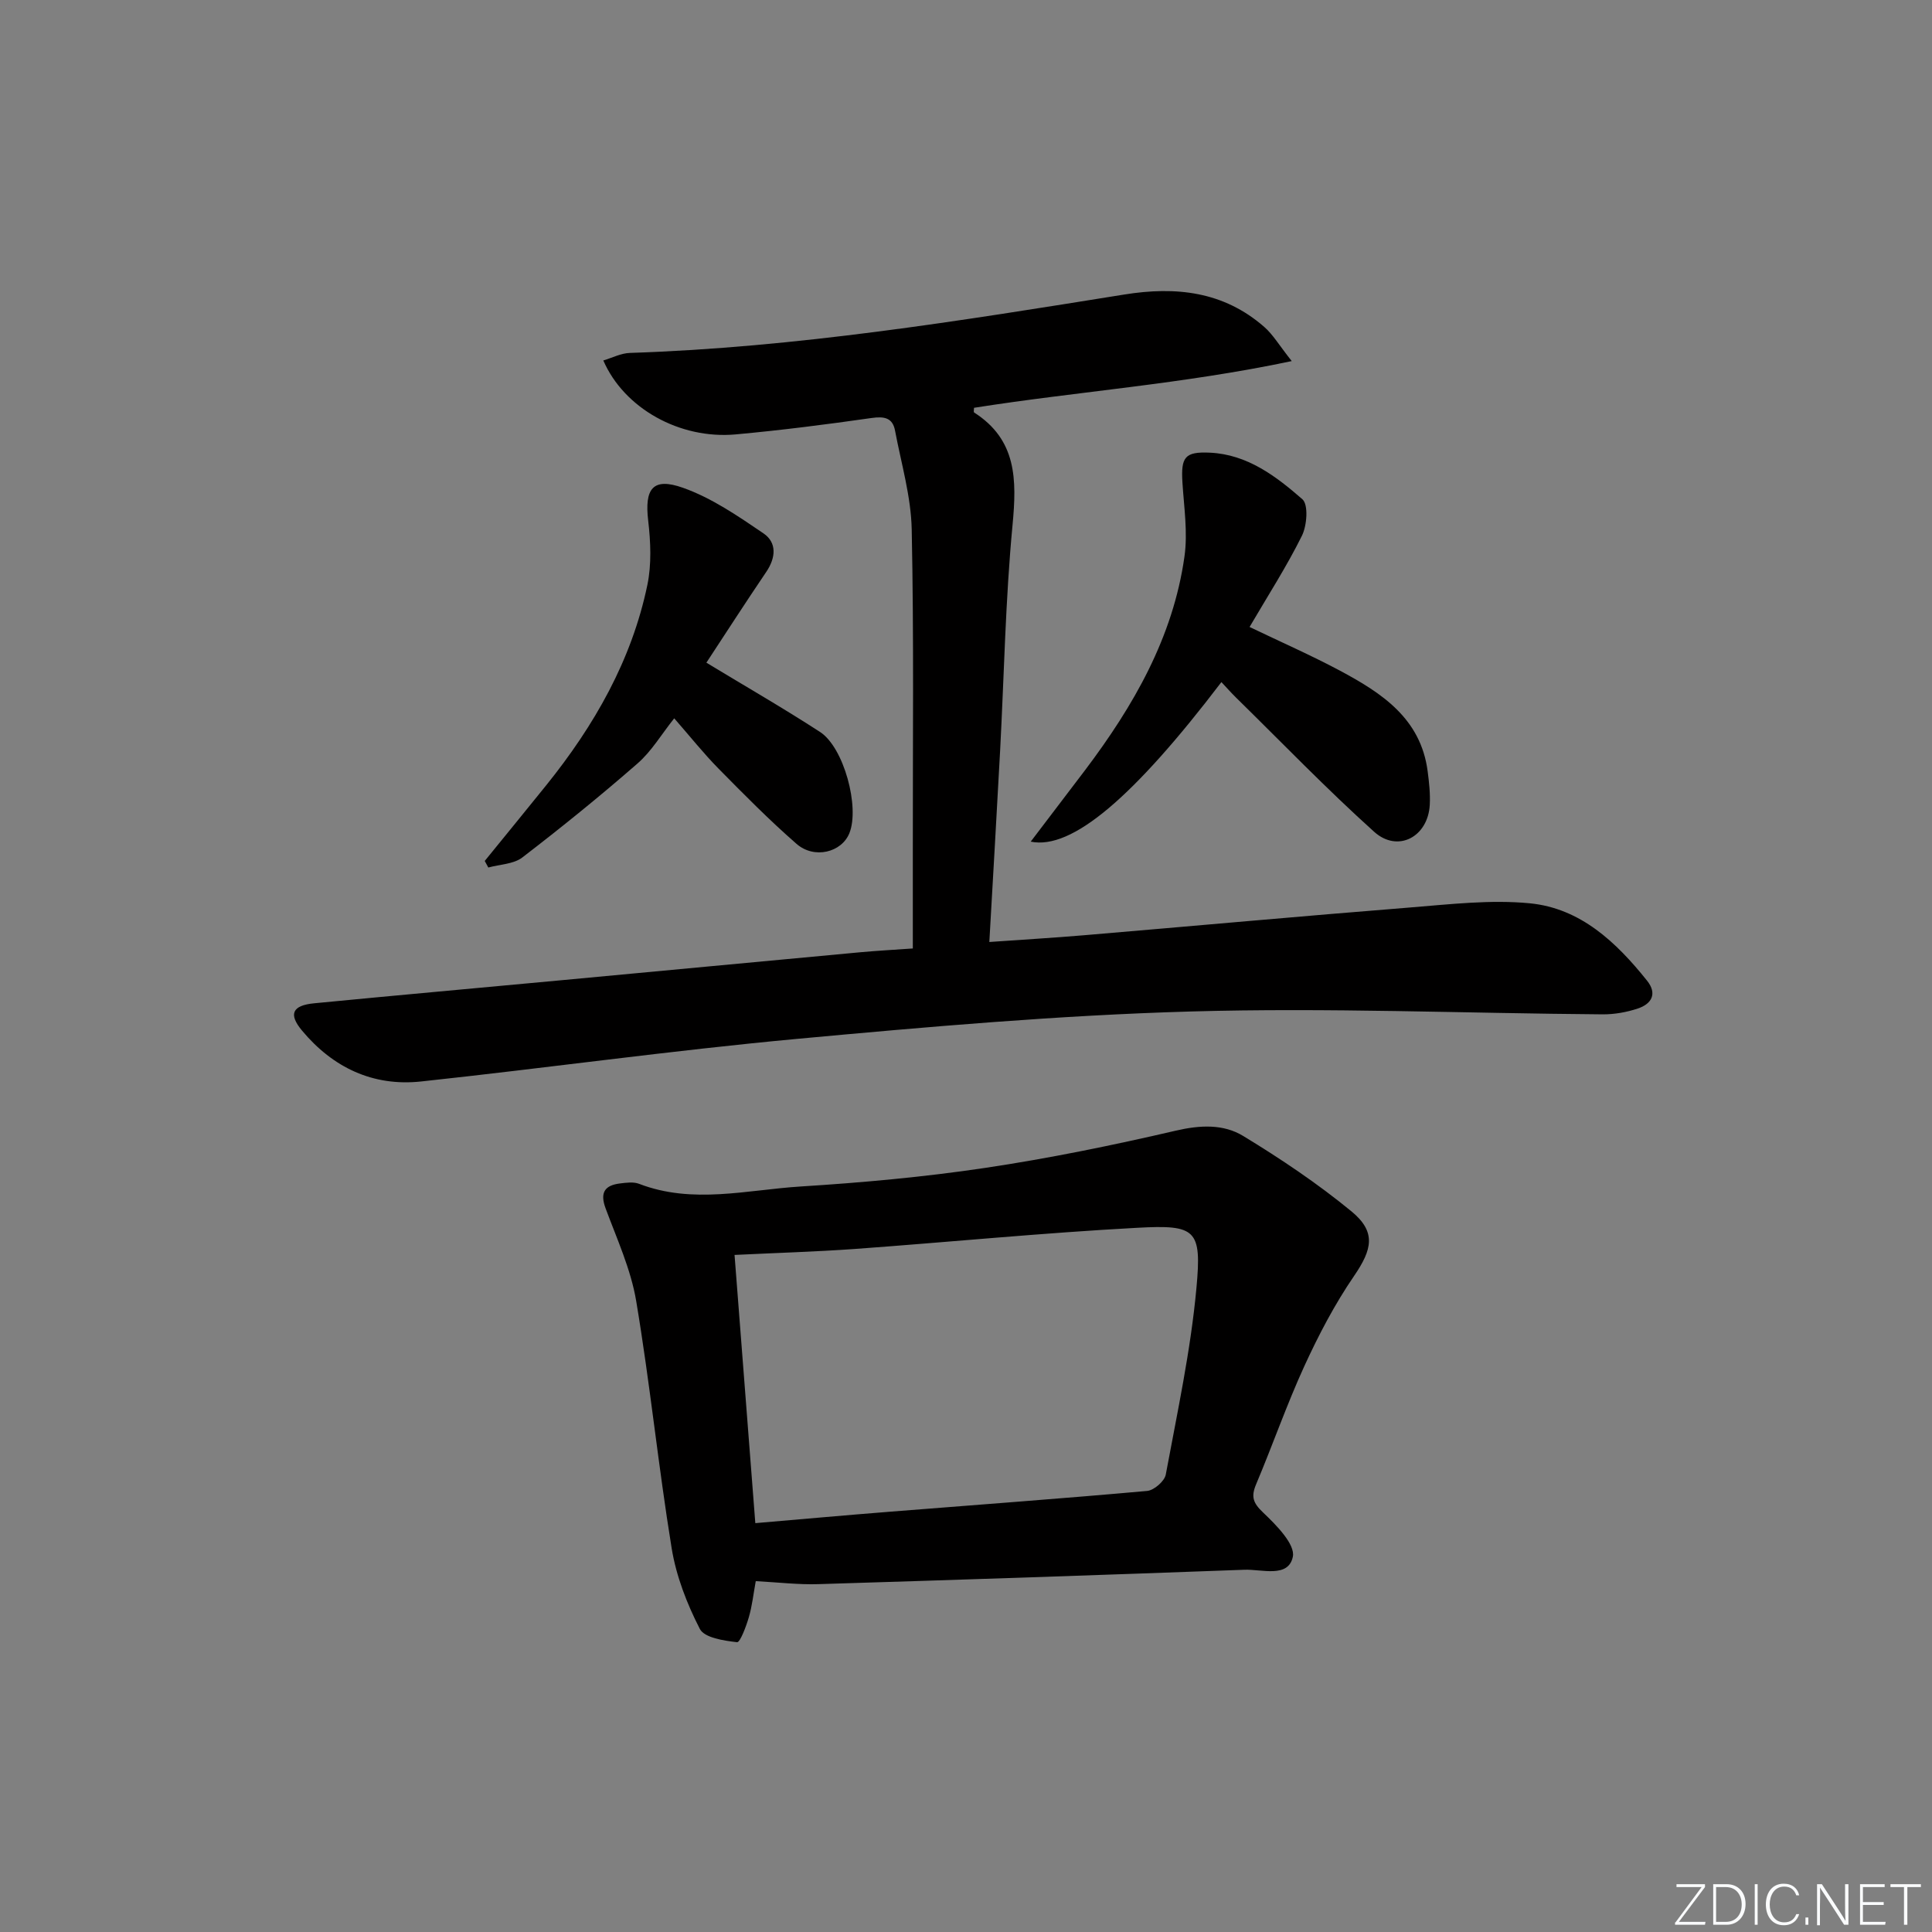 <svg enable-background="new 0 0 400 400" viewBox="0 0 400 400" xmlns="http://www.w3.org/2000/svg"><rect x="0" y="0" width="400" height="400" fill="#808080" stroke="none"/><g fill="#fafbfc"><path d="m346.9 398 5.4-7.3h-5.2v-.6h5.9v.6l-5.4 7.2h5.5l-.1.6h-6.2v-.5z"/><path d="m354.7 390.1h2.8c2.3 0 3.9 1.6 3.9 4.1s-1.6 4.3-3.9 4.3h-2.8zm.6 7.8h2c2.2 0 3.3-1.6 3.3-3.6 0-1.8-1-3.6-3.3-3.6h-2z"/><path d="m363.9 390.1v8.4h-.6v-8.4z"/><path d="m372.5 396.3c-.4 1.3-1.4 2.3-3.2 2.3-2.4 0-3.7-1.9-3.7-4.3 0-2.3 1.2-4.3 3.7-4.3 1.8 0 2.9 1 3.2 2.4h-.6c-.4-1.1-1.1-1.8-2.5-1.8-2.1 0-3 1.9-3 3.7s.9 3.7 3 3.7c1.4 0 2.1-.7 2.5-1.7z"/><path d="m373.8 398.5v-1.5h.6v1.5z"/><path d="m376.2 398.5v-8.4h1c1.3 2 4.4 6.7 4.9 7.6-.1-1.2-.1-2.4-.1-3.8v-3.8h.7v8.4h-.9c-1.2-1.9-4.4-6.8-5-7.7.1 1.1 0 2.3 0 3.9v3.9h-.6z"/><path d="m390 394.4h-4.3v3.5h4.7l-.1.6h-5.2v-8.4h5.1v.6h-4.5v3.1h4.3z"/><path d="m394.2 390.7h-2.8v-.6h6.3v.6h-2.8v7.8h-.7z"/></g><path d="m267.44 74.76c-22.63 4.78-44.36 6.29-65.78 9.67 0 .38-.12.88.02.97 8.85 5.66 8.84 13.91 7.96 23.25-1.48 15.55-1.75 31.21-2.58 46.83-.69 12.93-1.45 25.85-2.23 39.55 6.88-.49 13.26-.86 19.63-1.4 22.52-1.9 45.02-3.96 67.54-5.75 8.24-.66 16.61-1.65 24.75-.86 10.48 1.03 17.89 8.06 24.25 16.01 2.17 2.71.95 4.82-1.9 5.77-2.3.77-4.84 1.22-7.27 1.21-28.47-.21-56.97-1.41-85.41-.59-27.21.78-54.4 3.17-81.53 5.68-25.96 2.41-51.8 6.03-77.73 8.81-9.94 1.06-18.24-2.88-24.63-10.54-2.84-3.4-2.04-5.21 2.52-5.65 17.18-1.67 34.38-3.2 51.57-4.81 20.51-1.91 41.03-3.86 61.54-5.76 3.45-.32 6.91-.5 10.83-.78 0-7.02.01-13.65 0-20.27-.02-22.16.23-44.33-.23-66.48-.14-6.84-2.17-13.66-3.45-20.46-.5-2.67-2.22-2.99-4.84-2.62-9.36 1.34-18.76 2.54-28.18 3.4-11.55 1.04-23.08-5.39-27.38-15.31 1.87-.56 3.66-1.5 5.48-1.56 34.47-1.12 68.42-6.64 102.37-12.09 10.68-1.72 20.55-.67 28.98 6.7 1.8 1.56 3.06 3.75 5.7 7.08z" fill="#010000"/><path d="m156.47 327.36c-.48 2.62-.74 5.1-1.43 7.46-.55 1.9-1.81 5.25-2.44 5.18-2.72-.31-6.75-.91-7.7-2.74-2.68-5.21-4.9-10.94-5.84-16.71-2.77-17.01-4.49-34.18-7.34-51.17-1.1-6.58-4-12.88-6.34-19.21-1.2-3.24-.2-4.76 2.98-5.15 1.31-.16 2.8-.37 3.96.08 11.09 4.27 22.33 1.25 33.45.55 12.75-.8 25.51-1.96 38.14-3.84 13.27-1.98 26.45-4.68 39.53-7.72 5.03-1.17 9.84-1.4 13.95 1.1 7.76 4.72 15.38 9.83 22.39 15.59 5.2 4.27 4.33 7.89.56 13.4-4 5.84-7.34 12.22-10.3 18.68-3.66 7.99-6.55 16.33-9.97 24.43-1.08 2.56-.67 3.86 1.43 5.85 2.71 2.57 6.7 6.6 6.17 9.17-.93 4.47-6.43 2.55-10.03 2.69-29.4 1.09-58.8 2.08-88.21 2.98-4.11.13-8.25-.37-12.96-.62zm-4.39-67.54c1.45 18.67 2.85 36.81 4.3 55.53 9.58-.82 18.8-1.65 28.04-2.38 17.7-1.41 35.41-2.7 53.09-4.29 1.42-.13 3.6-2.02 3.85-3.38 2.38-12.84 5.16-25.67 6.35-38.64 1.12-12.12-.08-13.12-12.24-12.46-19.55 1.05-39.05 2.97-58.58 4.39-8.08.57-16.2.81-24.81 1.23z" fill="#010000"/><path d="m213.4 174.25c3.88-5.1 7.57-9.93 11.24-14.78 10.02-13.28 18.23-27.49 20.59-44.24.71-4.99-.1-10.23-.42-15.34-.32-5.24.47-6.41 5.67-6.17 7.75.35 13.7 4.87 19.16 9.64 1.28 1.11.96 5.44-.09 7.56-3.15 6.36-7.02 12.36-10.84 18.89 6.48 3.11 12.7 5.84 18.67 9.02 8.64 4.62 16.77 9.88 18.2 20.85.3 2.29.56 4.63.44 6.93-.35 6.66-6.62 10.01-11.52 5.6-9.87-8.88-19.1-18.47-28.59-27.78-1.04-1.02-2-2.12-3.03-3.21-18.17 23.85-30.98 34.8-39.48 33.03z" fill="#010000"/><path d="m146.25 137.2c8.05 4.88 15.93 9.41 23.54 14.35 4.94 3.22 8.23 15.56 6.07 20.94-1.59 3.98-7.26 5.44-10.95 2.22-5.63-4.91-10.9-10.25-16.15-15.58-3.13-3.18-5.92-6.7-9.17-10.41-2.64 3.31-4.69 6.82-7.6 9.35-7.73 6.75-15.71 13.21-23.85 19.46-1.81 1.39-4.66 1.42-7.04 2.08-.25-.45-.49-.91-.74-1.36 4.26-5.24 8.54-10.47 12.78-15.73 9.91-12.32 17.64-25.81 20.89-41.41.89-4.28.68-8.94.17-13.33-.77-6.57.92-9.02 7.2-6.79 5.94 2.1 11.39 5.85 16.67 9.44 2.82 1.92 2.56 5.06.56 8-4.27 6.3-8.39 12.7-12.38 18.77z" fill="#010000"/></svg>